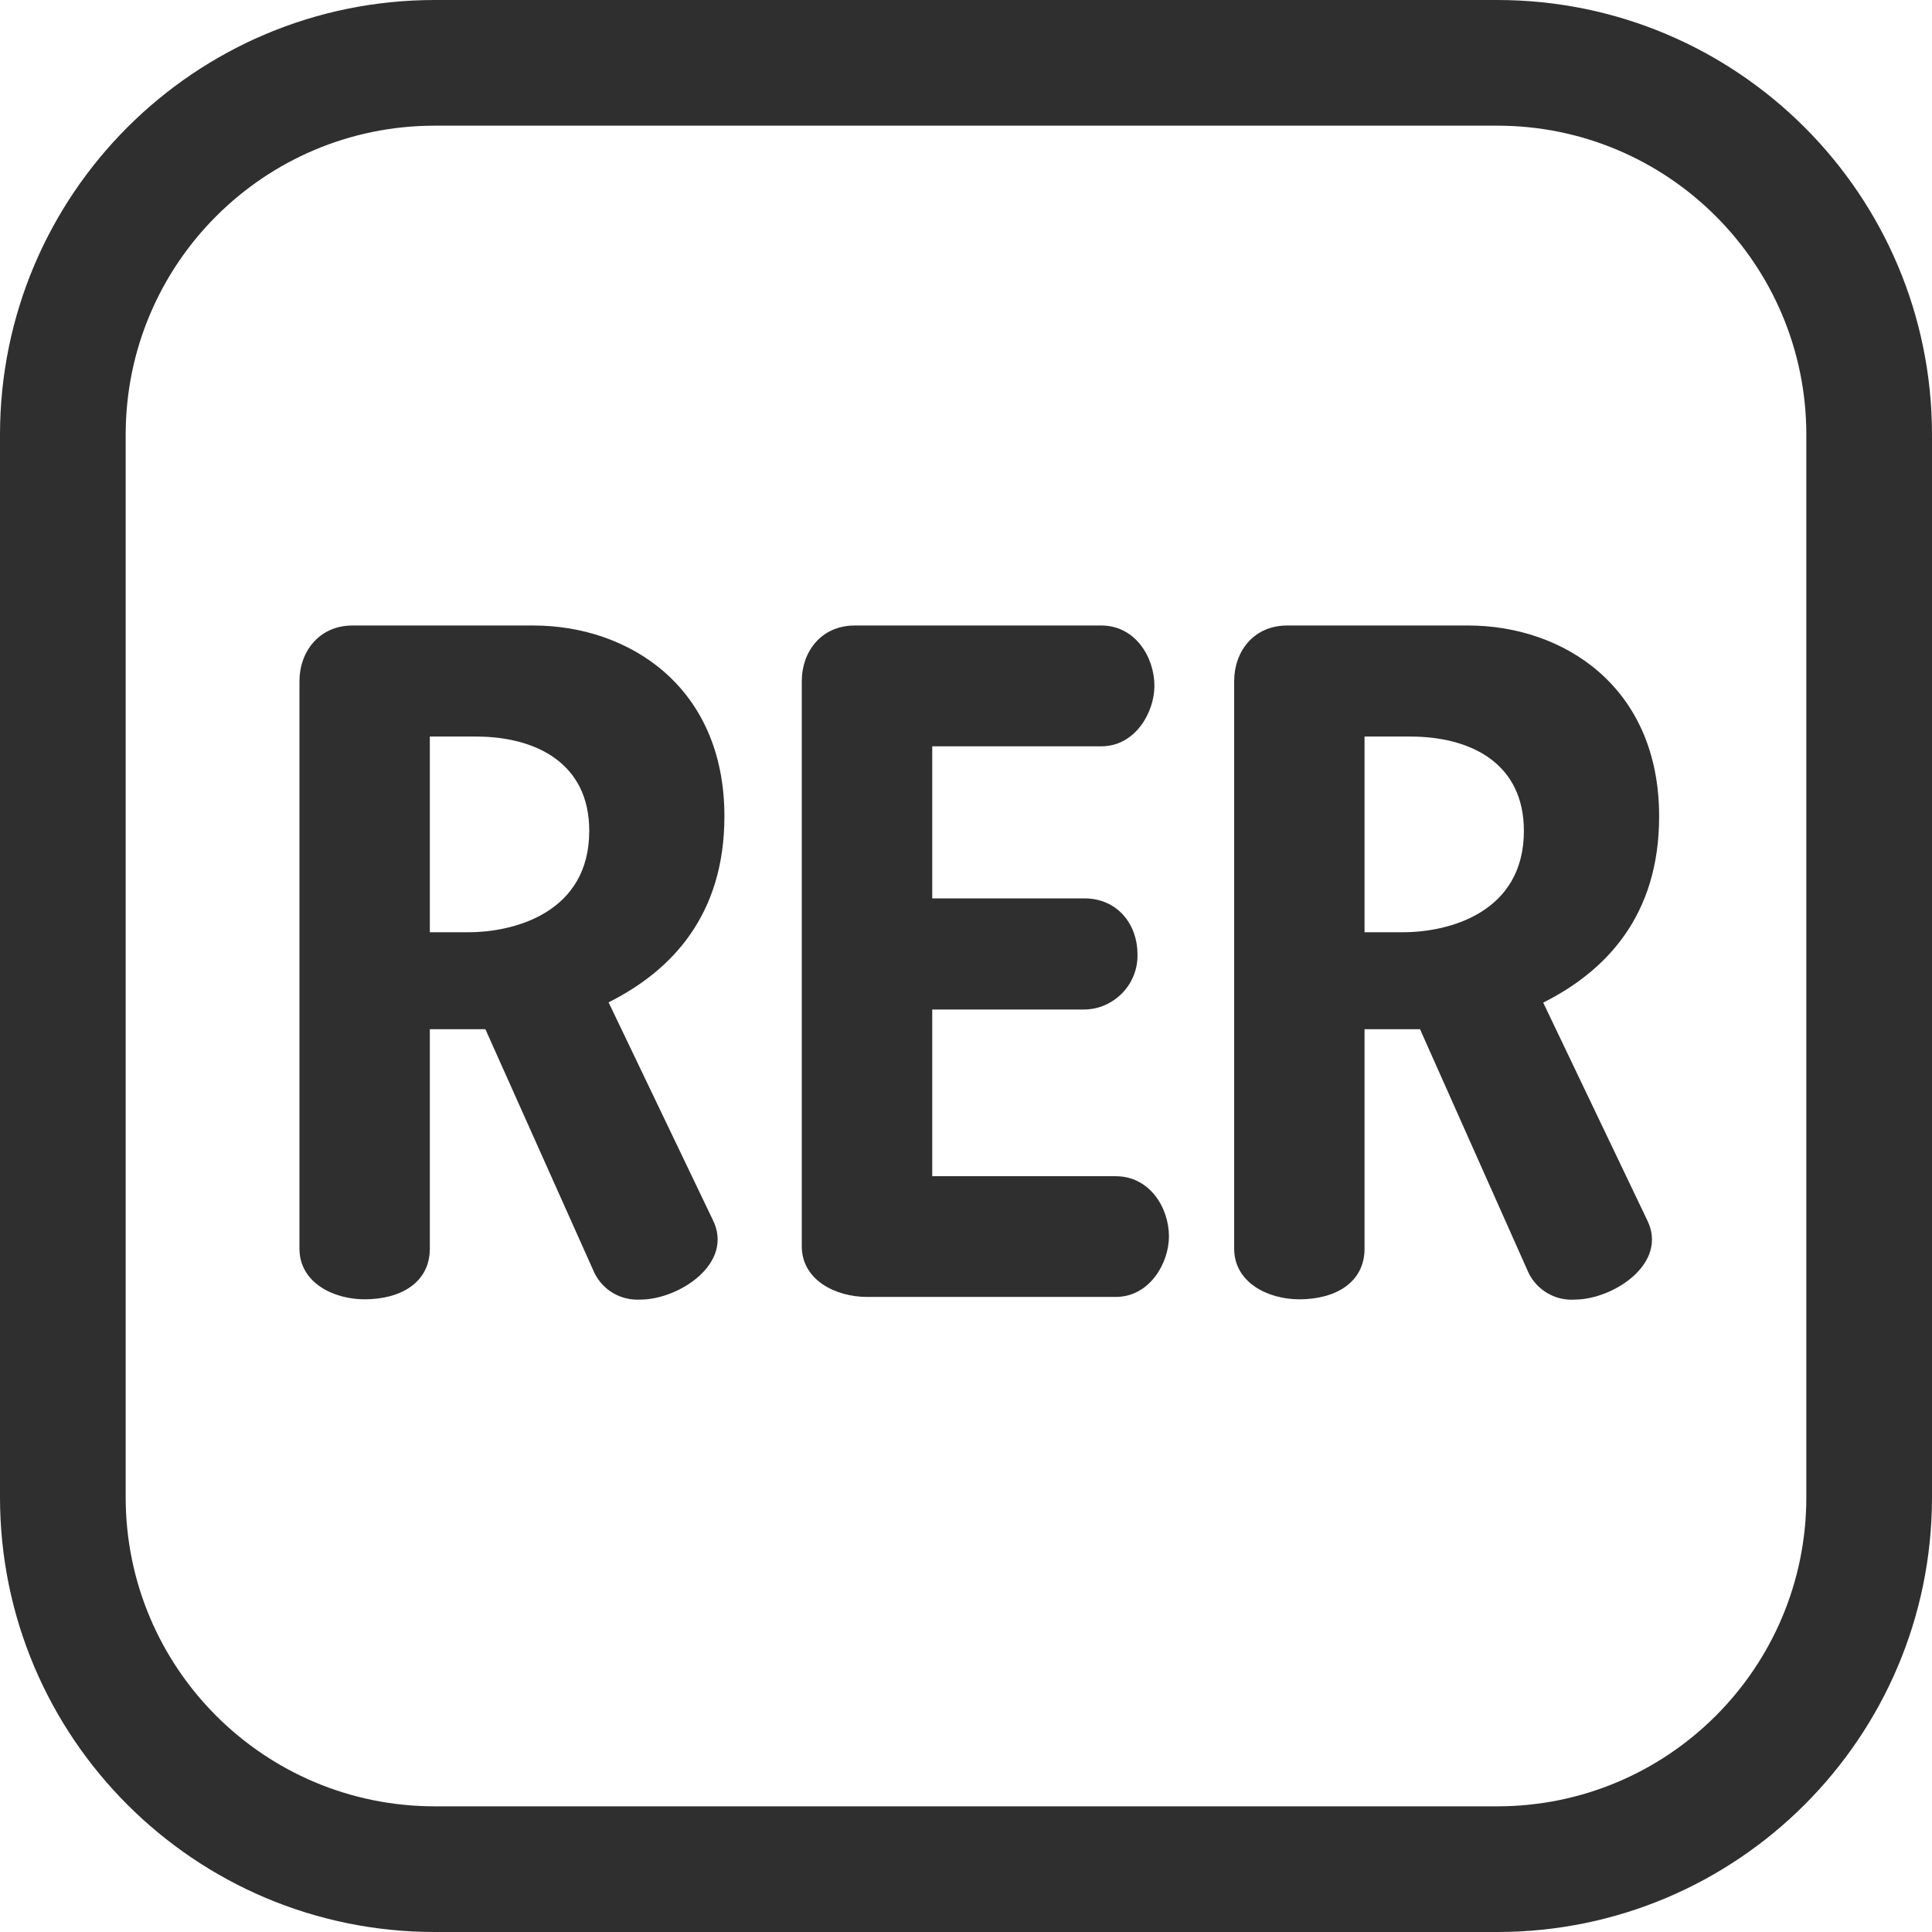 <svg width="21" height="21" viewBox="0 0 21 21" fill="none" xmlns="http://www.w3.org/2000/svg">
<g clip-path="url(#clip0_112_807)">
<path fill-rule="evenodd" clip-rule="evenodd" d="M4.726 1.366C2.87 1.366 1.366 2.87 1.366 4.726V16.274C1.366 18.13 2.87 19.634 4.726 19.634H16.274C18.13 19.634 19.634 18.13 19.634 16.274V4.726C19.634 2.87 18.13 1.366 16.274 1.366H4.726ZM0 4.726C0 2.116 2.116 0 4.726 0H16.274C18.884 0 21 2.116 21 4.726V16.274C21 18.884 18.884 21 16.274 21H4.726C2.116 21 0 18.884 0 16.274V4.726Z" fill="#2F2F2F"/>
<path d="M18.034 8.873C18.034 7.456 16.984 6.799 15.96 6.799H13.992C13.621 6.799 13.415 7.087 13.415 7.403V13.572C13.415 13.943 13.785 14.123 14.123 14.123C14.517 14.123 14.832 13.94 14.832 13.572V11.187H15.435L16.616 13.838C16.662 13.93 16.733 14.006 16.822 14.057C16.911 14.109 17.013 14.133 17.116 14.126C17.535 14.126 18.14 13.732 17.903 13.26L16.774 10.898C17.456 10.556 18.034 9.953 18.034 8.876L18.034 8.873ZM12.706 13.44C12.706 13.125 12.495 12.785 12.128 12.785H10.133V10.973H11.786C11.864 10.972 11.941 10.956 12.012 10.924C12.083 10.893 12.147 10.848 12.201 10.792C12.255 10.736 12.297 10.67 12.325 10.597C12.353 10.525 12.366 10.447 12.364 10.37C12.364 10.055 12.153 9.765 11.786 9.765H10.133V8.112H11.971C12.341 8.112 12.548 7.741 12.548 7.456C12.548 7.14 12.338 6.799 11.971 6.799H9.292C8.922 6.799 8.715 7.088 8.715 7.403V13.546C8.715 13.916 9.086 14.097 9.424 14.097H12.128C12.498 14.097 12.706 13.726 12.706 13.44V13.44ZM7.874 8.873C7.874 7.456 6.825 6.799 5.8 6.799H3.832C3.466 6.799 3.255 7.087 3.255 7.403V13.572C3.255 13.943 3.626 14.123 3.963 14.123C4.357 14.123 4.672 13.94 4.672 13.572V11.187H5.276L6.462 13.838C6.507 13.929 6.579 14.006 6.667 14.057C6.756 14.108 6.858 14.132 6.96 14.126C7.38 14.126 7.983 13.732 7.748 13.26L6.615 10.895C7.298 10.553 7.874 9.95 7.874 8.873ZM16.564 9.031C16.564 9.92 15.749 10.133 15.252 10.133H14.832V8.006H15.329C15.987 8.006 16.564 8.296 16.564 9.031V9.031ZM6.405 9.031C6.405 9.92 5.59 10.133 5.093 10.133H4.672V8.006H5.172C5.827 8.006 6.405 8.296 6.405 9.031" fill="#2F2F2F"/>
</g>
<defs>
<clipPath id="clip0_112_807">
<rect width="21" height="21" fill="white"/>
</clipPath>
</defs>
</svg>

